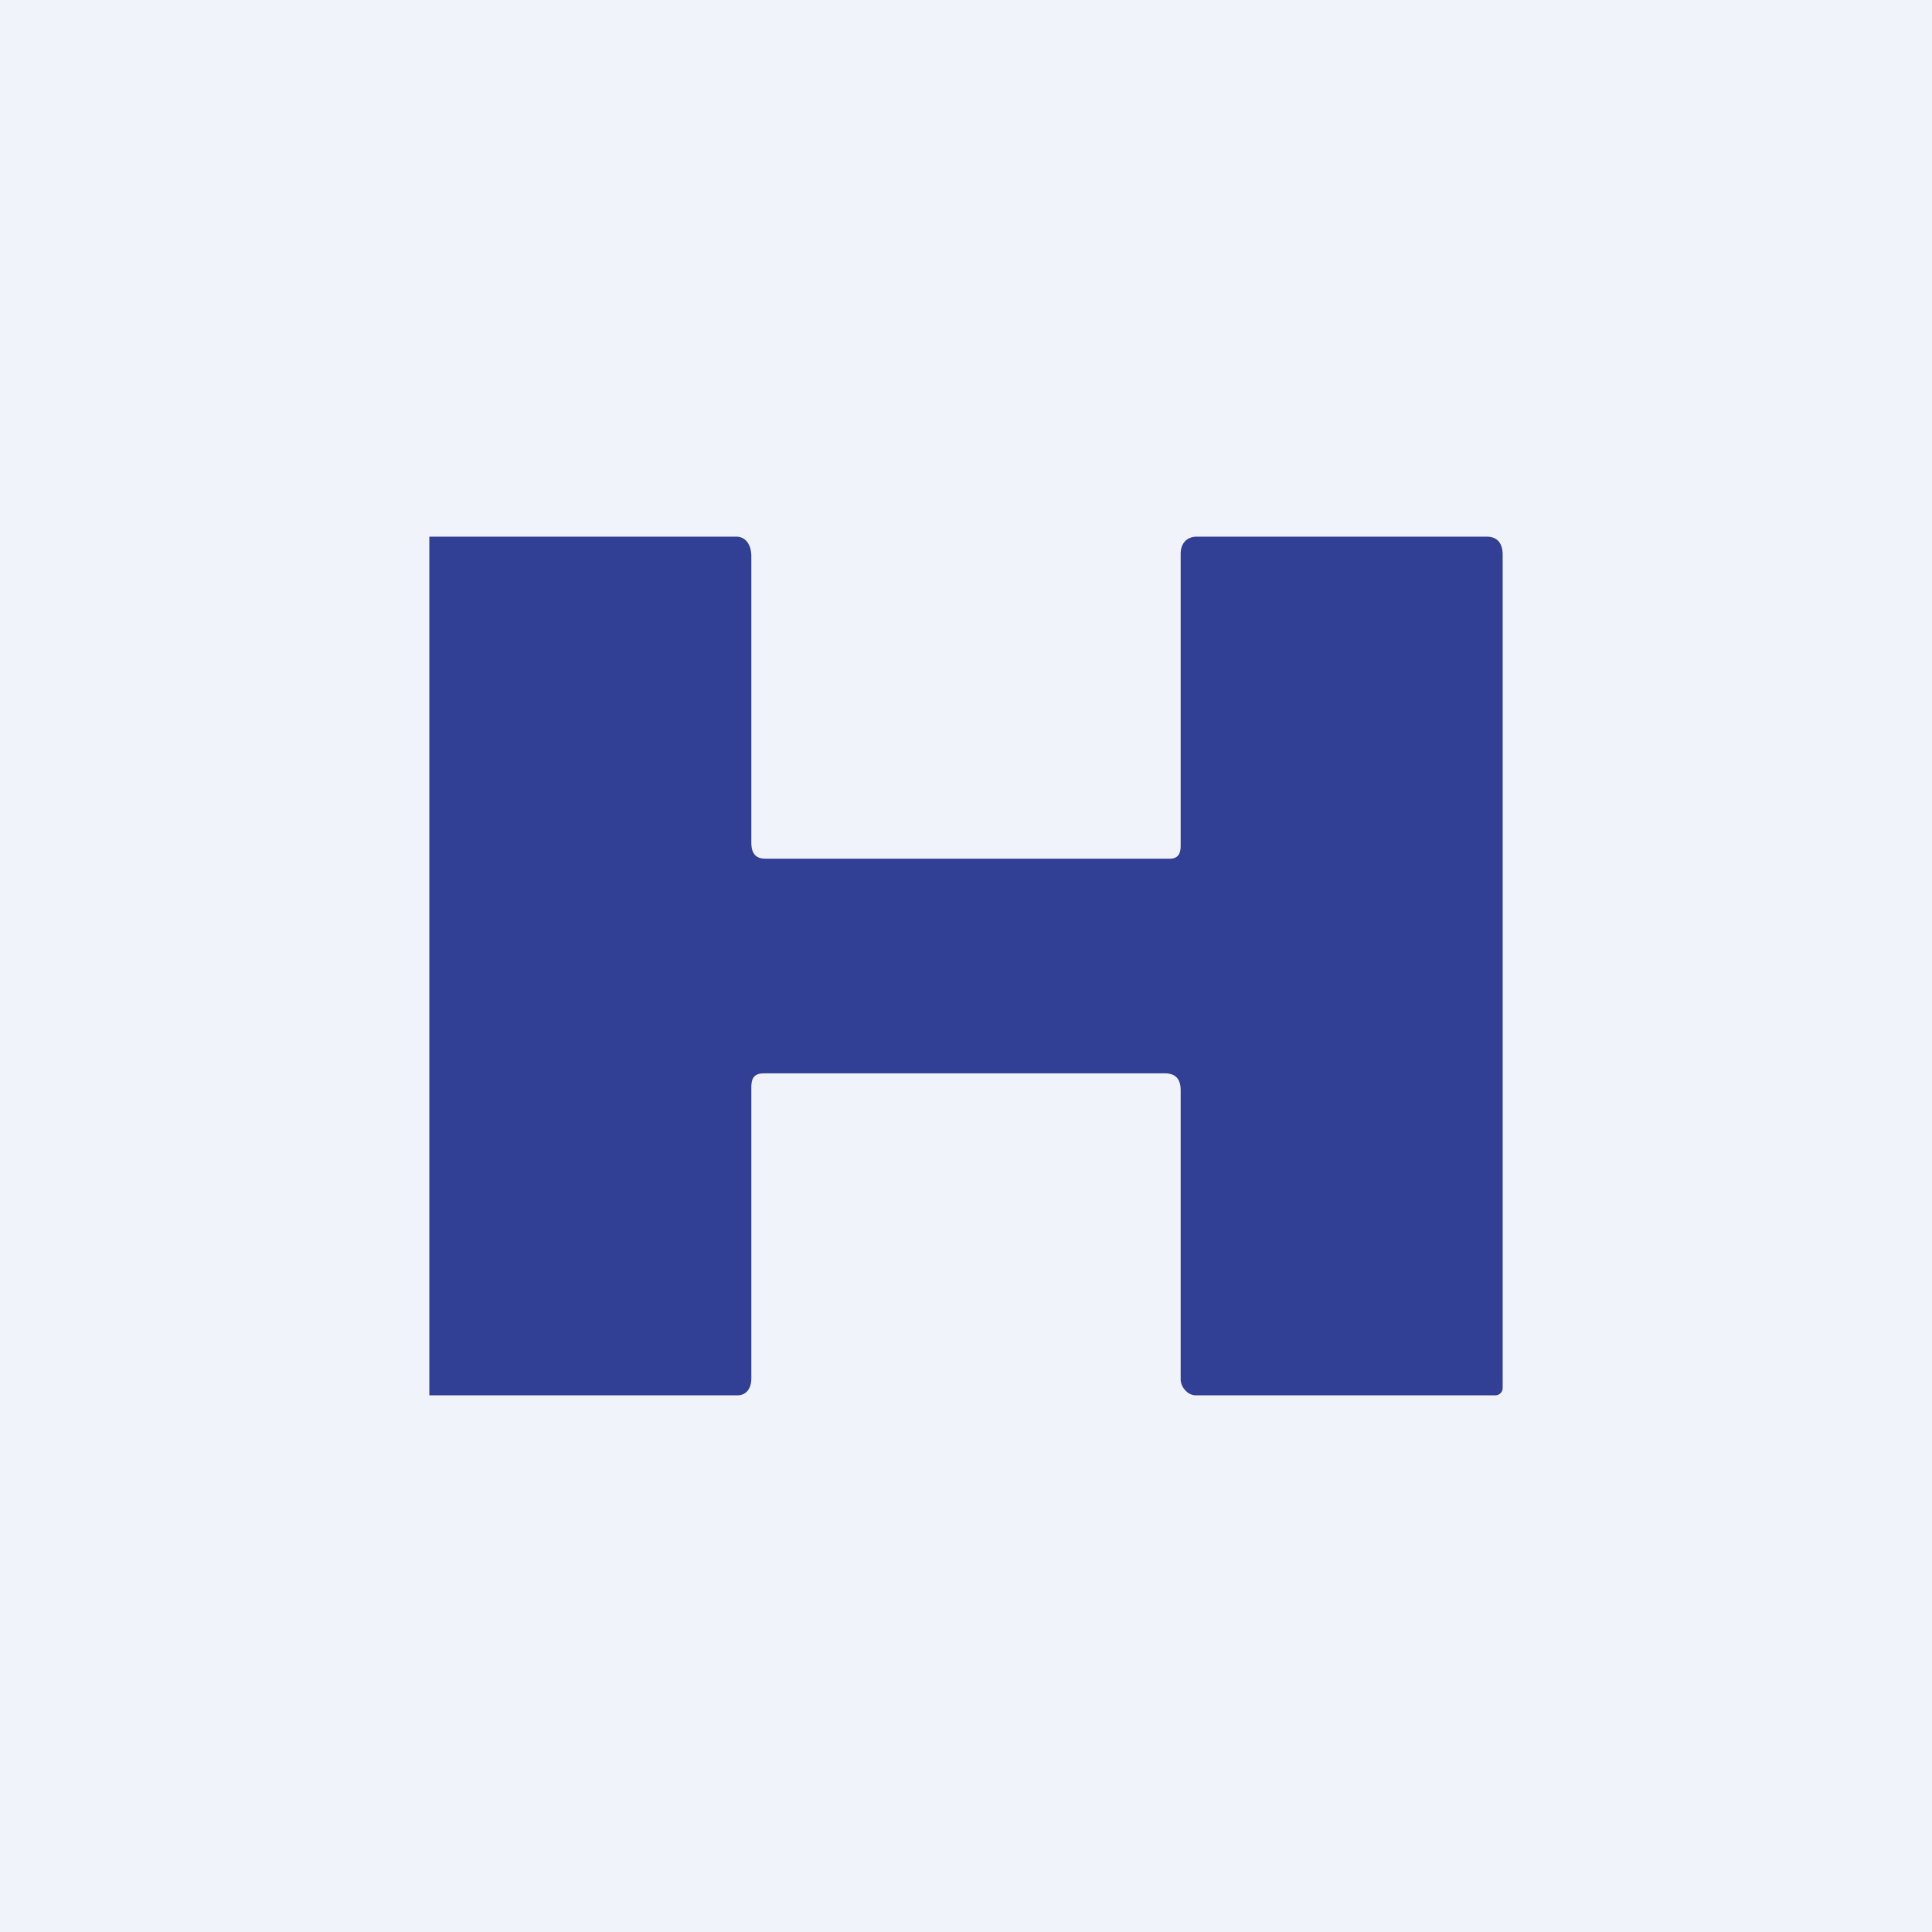 <!-- by TradingView --><svg width="18" height="18" viewBox="0 0 18 18" xmlns="http://www.w3.org/2000/svg"><path fill="#F0F3FA" d="M0 0h18v18H0z"/><path d="M4 13V5h2.86c.09 0 .14.08.14.18v2.67c0 .1.04.15.13.15h3.77c.07 0 .1-.04.1-.12V5.16c0-.1.06-.16.15-.16h2.7c.1 0 .15.06.15.17v7.75c0 .02 0 .04-.02.06a.07.07 0 0 1-.05.02h-2.78a.13.13 0 0 1-.1-.04.16.16 0 0 1-.05-.1v-2.7c0-.1-.04-.16-.15-.16H7.12c-.09 0-.12.04-.12.13v2.71c0 .1-.05.16-.13.16H4Z" fill="#313F94"/></svg>